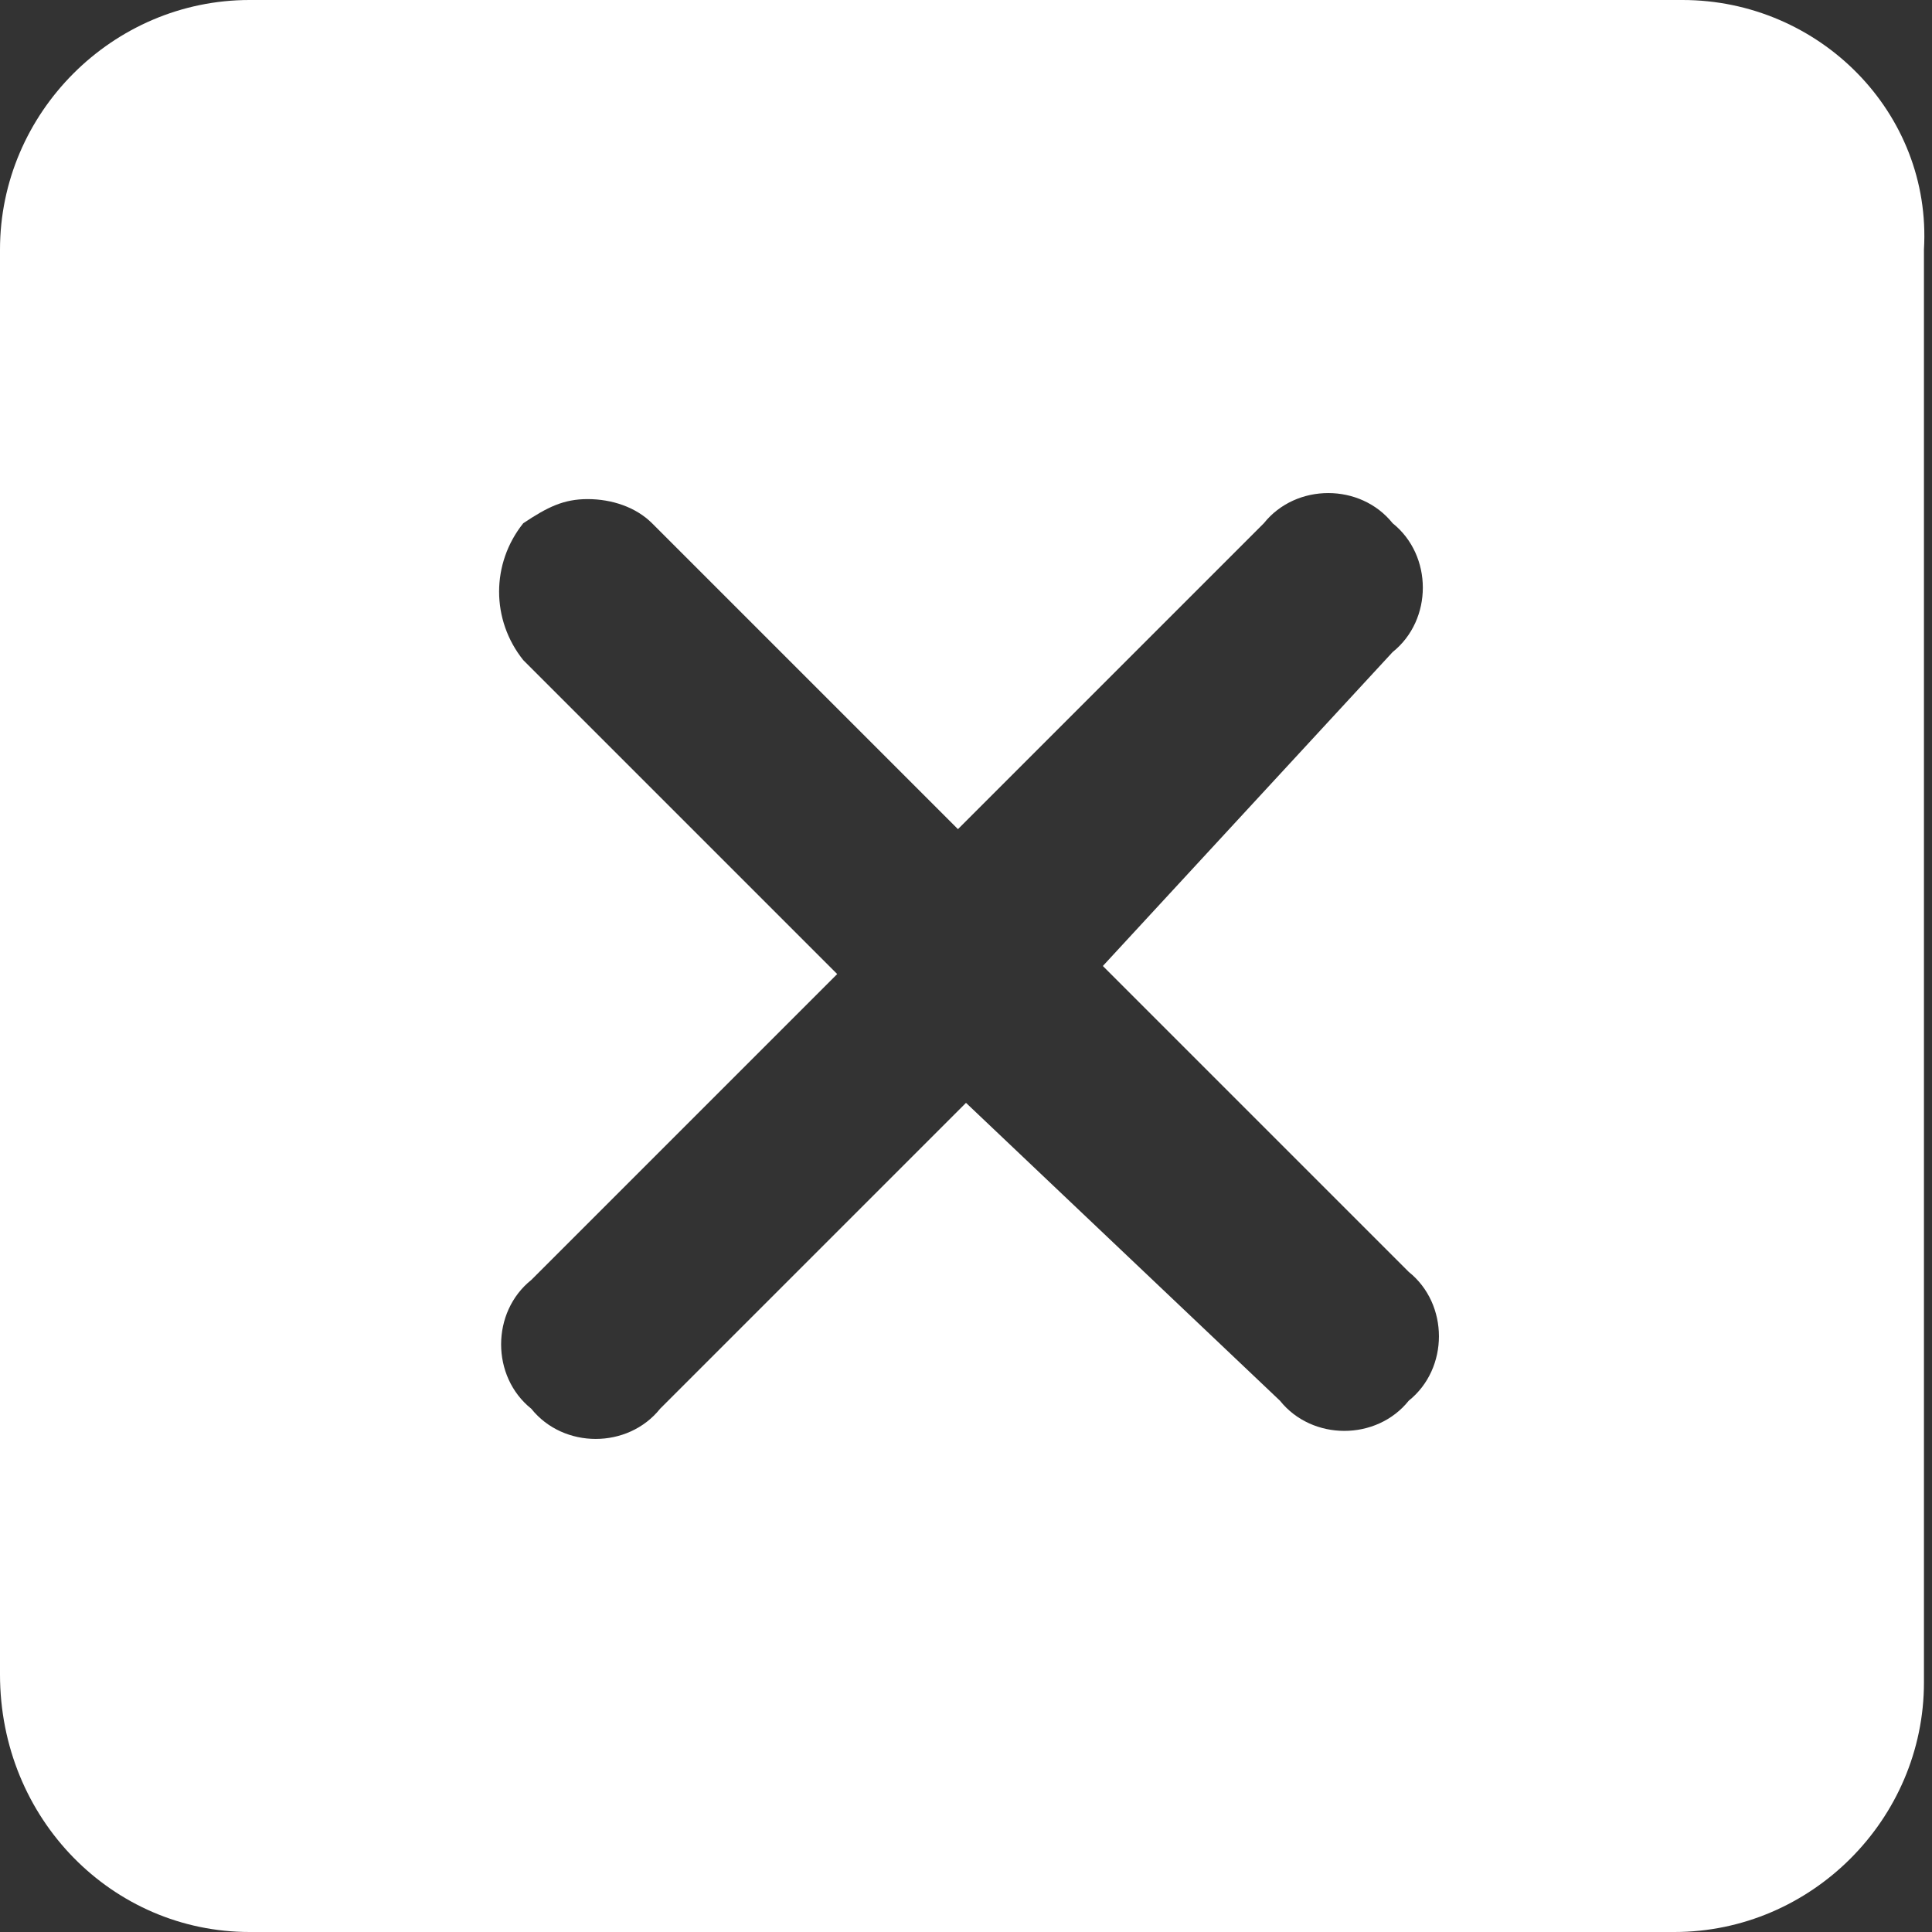 <?xml version="1.0" encoding="utf-8"?>
<!-- Generator: Adobe Illustrator 23.1.0, SVG Export Plug-In . SVG Version: 6.00 Build 0)  -->
<svg version="1.1"
	 id="svg6" xmlns:cc="http://creativecommons.org/ns#" xmlns:dc="http://purl.org/dc/elements/1.1/" xmlns:inkscape="http://www.inkscape.org/namespaces/inkscape" xmlns:rdf="http://www.w3.org/1999/02/22-rdf-syntax-ns#" xmlns:sodipodi="http://sodipodi.sourceforge.net/DTD/sodipodi-0.dtd" xmlns:svg="http://www.w3.org/2000/svg"
	 xmlns="http://www.w3.org/2000/svg" xmlns:xlink="http://www.w3.org/1999/xlink" x="0px" y="0px" viewBox="0 0 24 24"
	 style="enable-background:new 0 0 24 24;" xml:space="preserve">
<rect x="0" y="0" width="24" height="24" fill="#333333" stroke="none"/>
<style type="text/css">
	.st0{fill:#FFFFFF;}
</style>
<sodipodi:namedview  bordercolor="#666666" borderopacity="1" gridtolerance="10" guidetolerance="10" id="namedview8" inkscape:current-layer="svg6" inkscape:cx="12" inkscape:cy="12" inkscape:document-rotation="0" inkscape:pagecheckerboard="true" inkscape:pageopacity="0" inkscape:pageshadow="2" inkscape:window-height="1027" inkscape:window-maximized="1" inkscape:window-width="1920" inkscape:window-x="-8" inkscape:window-y="22" inkscape:zoom="31.375" objecttolerance="10" pagecolor="#202020" showgrid="false">
	</sodipodi:namedview>
<path class="st0" d="M20.9,0H3.1C1.4,0,0,1.4,0,3.1v17.7C0,22.6,1.4,24,3.1,24h17.7c1.7,0,3.1-1.4,3.1-3.1V3.1C24,1.4,22.6,0,20.9,0
	z M17.5,15.8c0.5,0.4,0.5,1.2,0,1.6c-0.4,0.5-1.2,0.5-1.6,0L12,13.7l-3.8,3.8c-0.4,0.5-1.2,0.5-1.6,0c-0.5-0.4-0.5-1.2,0-1.6
	l3.8-3.8L6.5,8.2C6.1,7.7,6.1,7,6.5,6.5C6.8,6.3,7,6.2,7.3,6.2c0.3,0,0.6,0.1,0.8,0.3l3.8,3.8l3.8-3.8c0.4-0.5,1.2-0.5,1.6,0
	c0.5,0.4,0.5,1.2,0,1.6L13.7,12L17.5,15.8z"/>
</svg>
